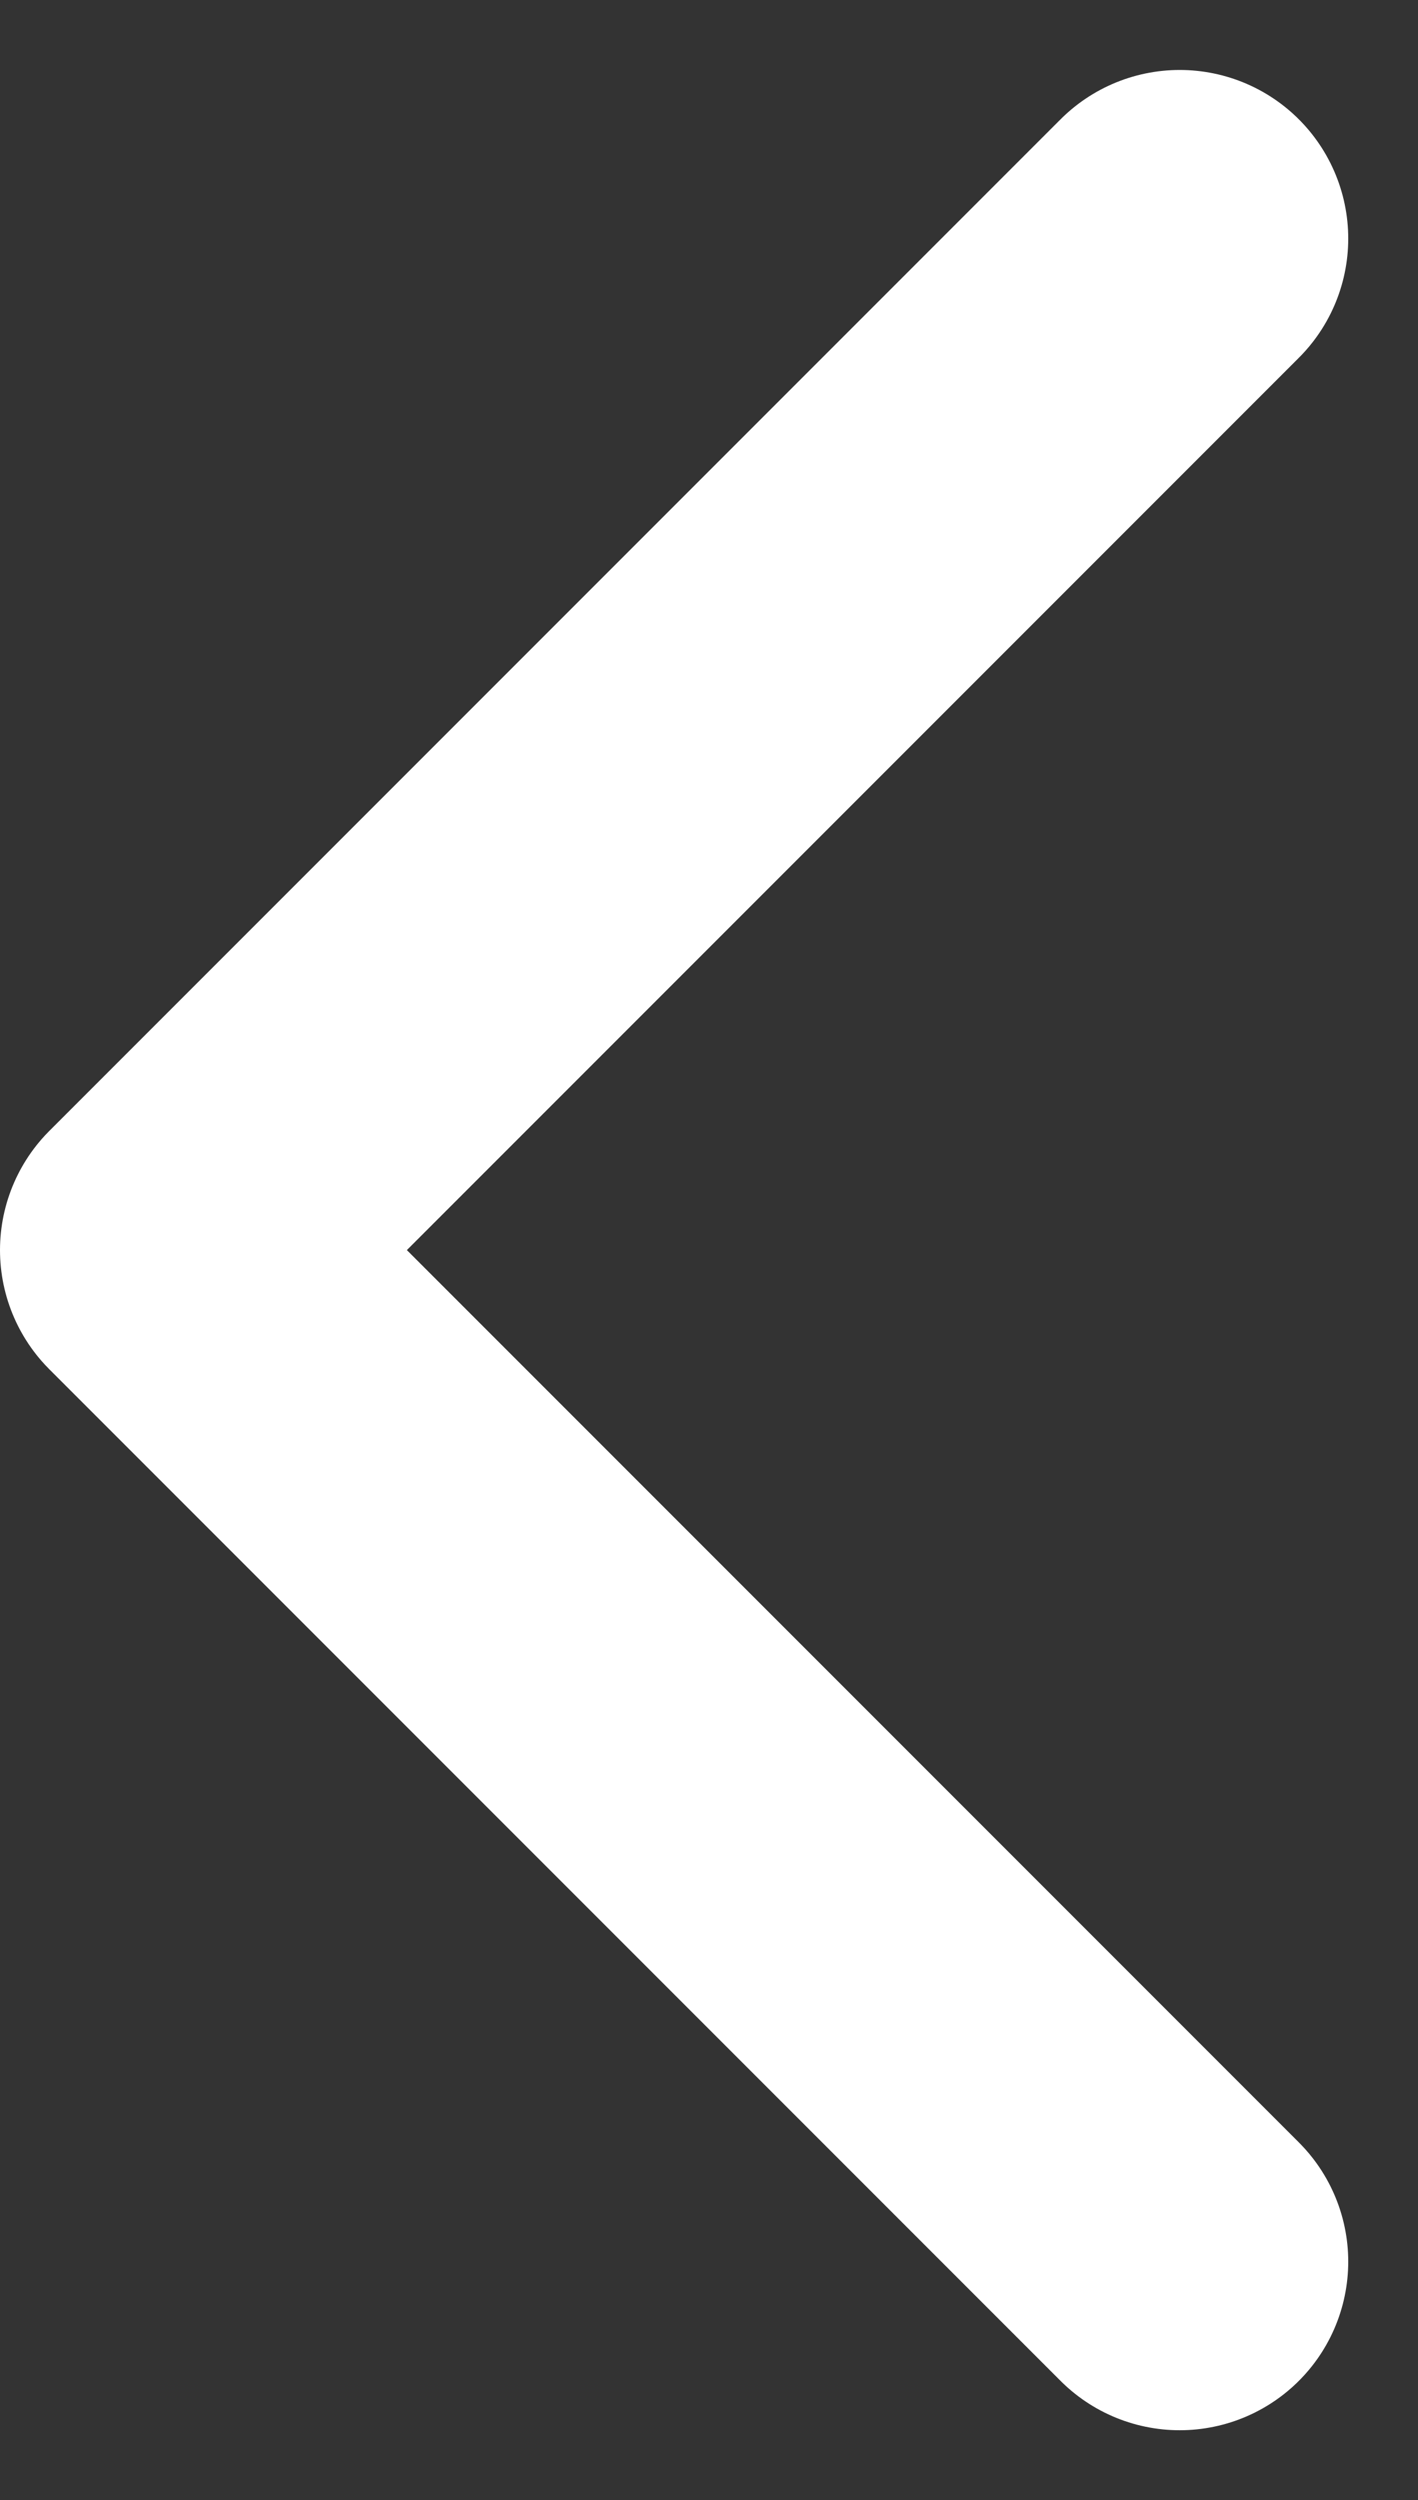 <svg xmlns="http://www.w3.org/2000/svg" width="16.828" height="29.658" viewBox="0 0 16.828 29.658">
  <rect x="0" y="0" width="16.828" height="29.658" fill="#333333" stroke="none"/>
  <path id="arrow_left_desktop" d="M0,0,12,12,0,24" transform="translate(14 26.83) rotate(180)" fill="none" stroke="#fff" stroke-linecap="round" stroke-linejoin="round" stroke-width="4"/>
</svg>
